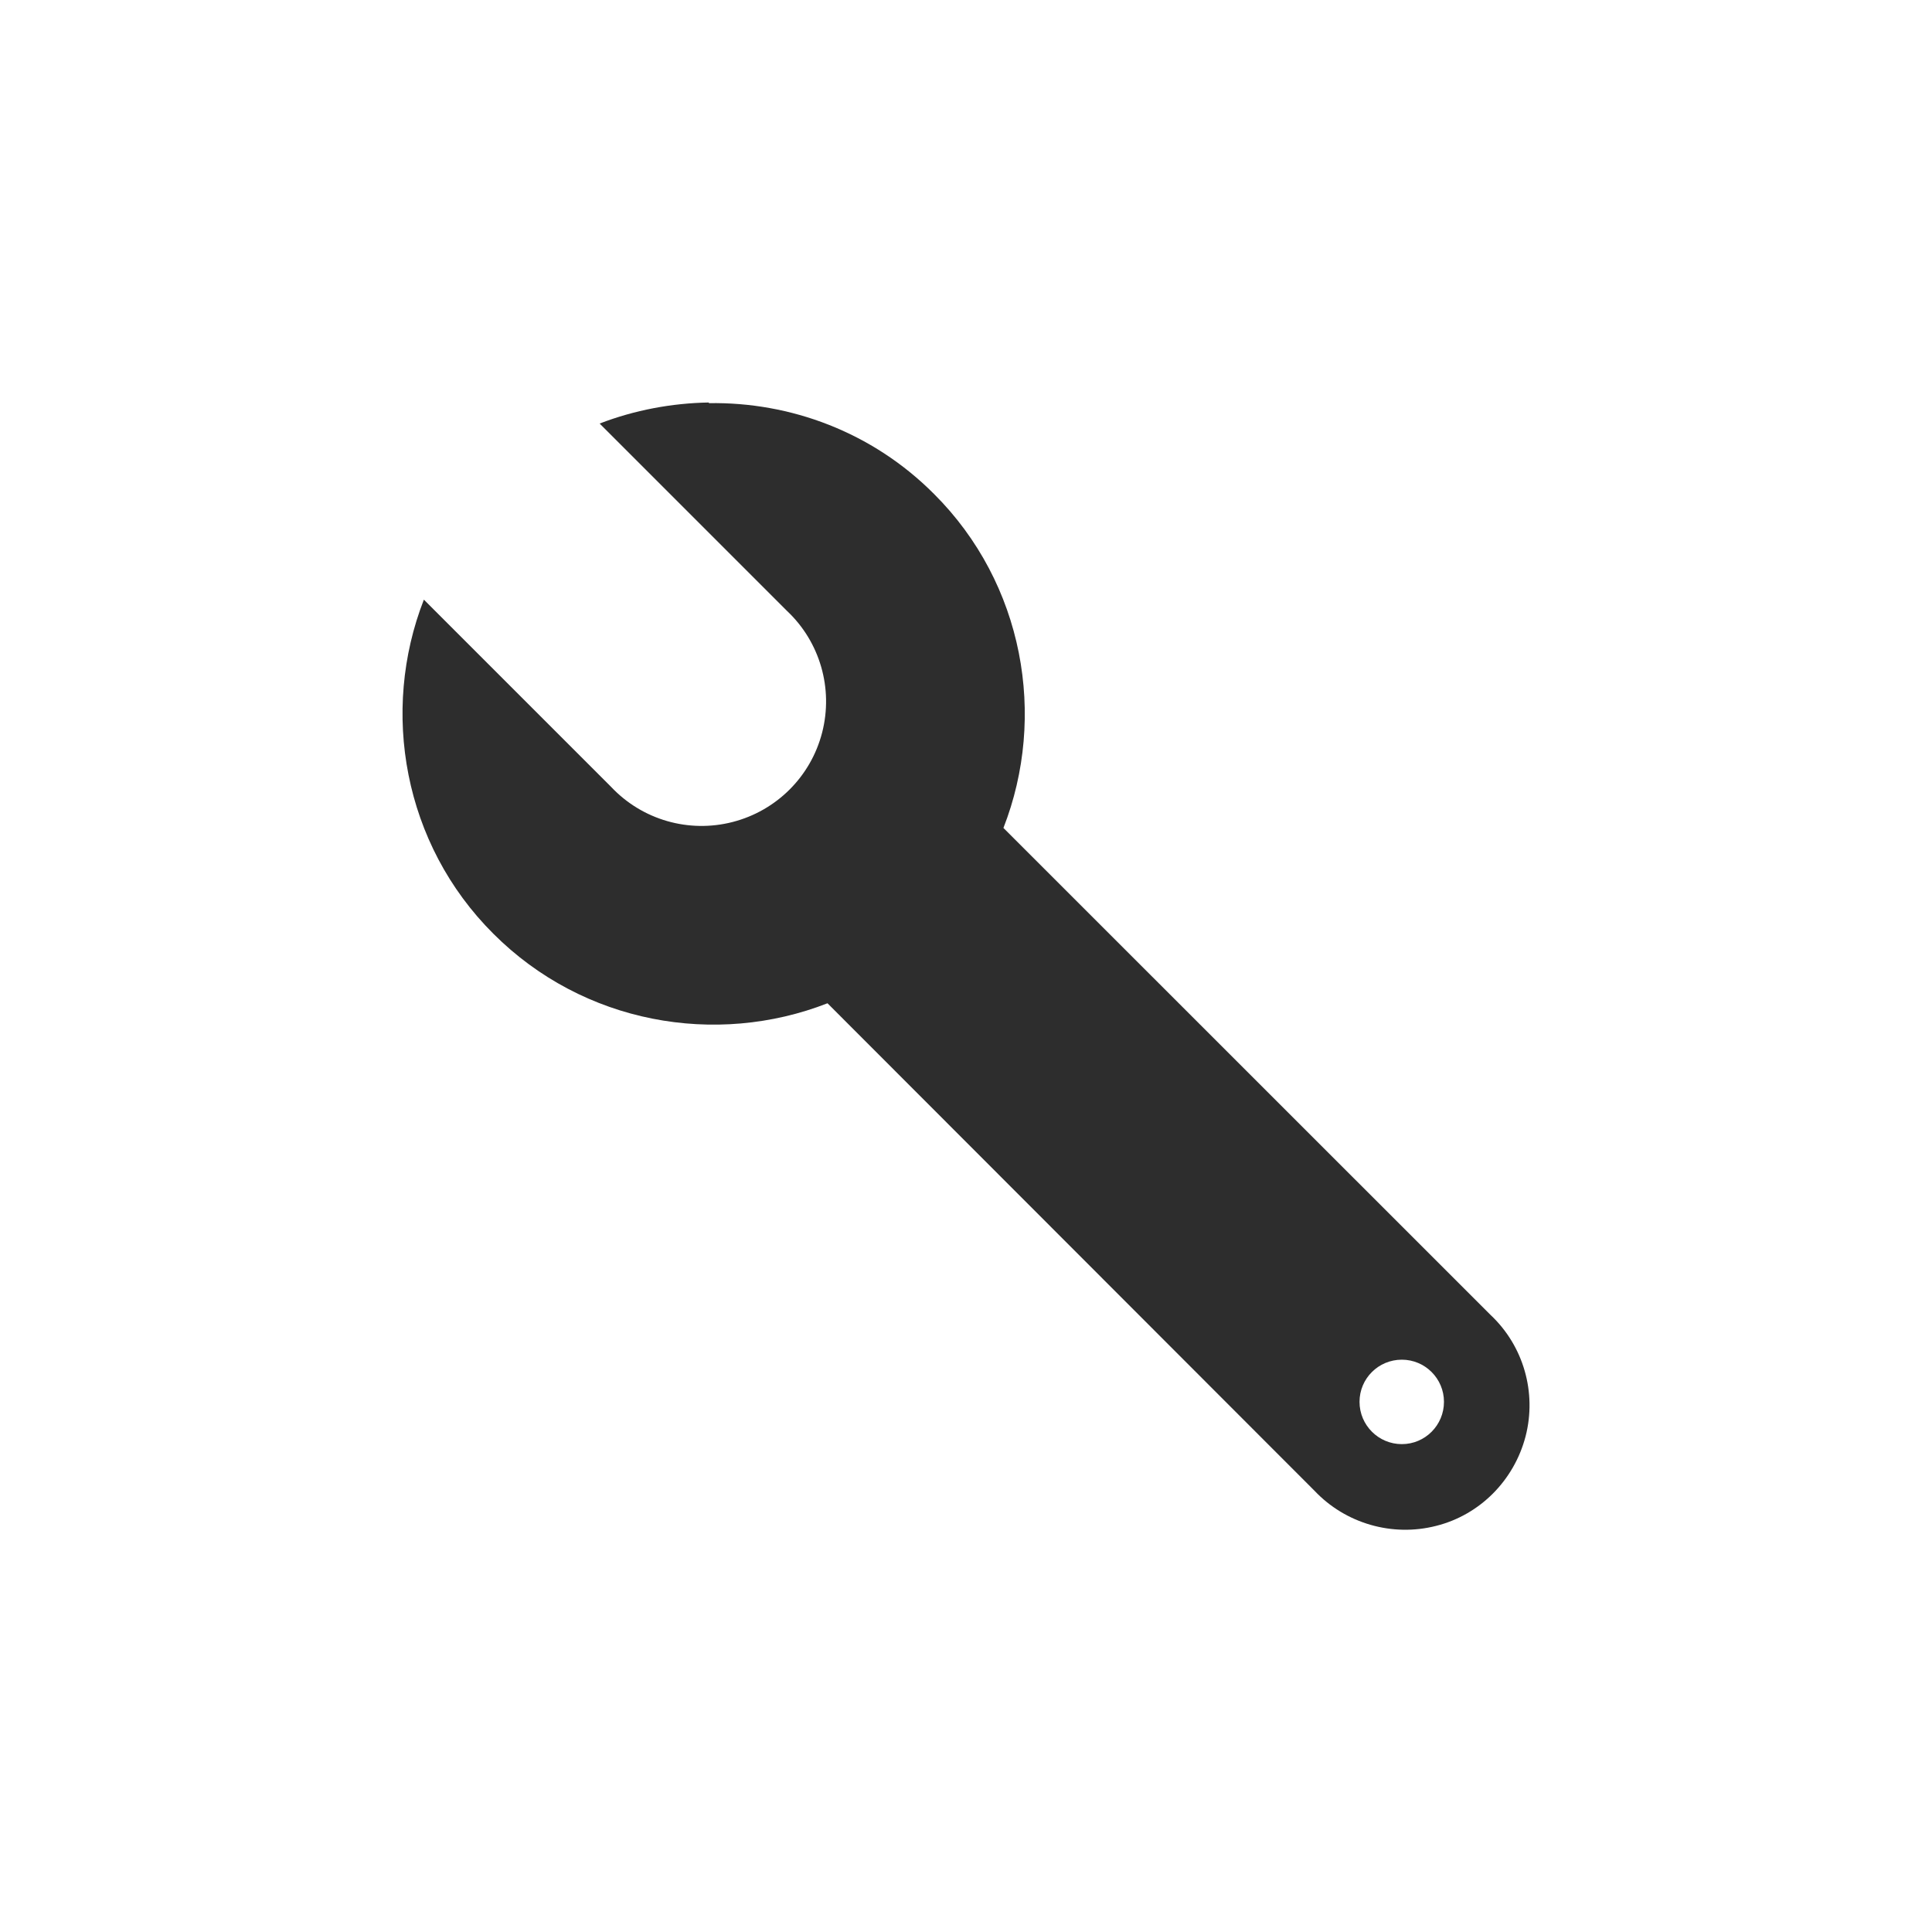 <!-- color: #e8a23b -->
<svg xmlns="http://www.w3.org/2000/svg" xmlns:xlink="http://www.w3.org/1999/xlink" width="48px" height="48px" viewBox="0 0 48 48" version="1.1">
<g id="surface1">
<path style=" stroke:none;fill-rule:nonzero;fill:rgb(17.647%,17.647%,17.647%);fill-opacity:1;" d="M 17.609 10 C 16.691 10.016 15.766 10.188 14.898 10.523 L 19.555 15.18 C 20.371 15.949 20.707 17.105 20.426 18.199 C 20.145 19.293 19.293 20.141 18.203 20.422 C 17.113 20.703 15.957 20.371 15.184 19.551 L 10.531 14.898 C 9.449 17.668 10.02 20.969 12.258 23.199 C 14.496 25.438 17.789 26.008 20.559 24.926 L 32.656 37.035 C 33.43 37.855 34.594 38.188 35.68 37.91 C 36.77 37.637 37.617 36.777 37.902 35.688 C 38.184 34.598 37.852 33.438 37.031 32.668 L 24.93 20.57 C 26.012 17.801 25.441 14.5 23.203 12.27 C 21.668 10.73 19.633 9.984 17.613 10.016 M 34.828 33.781 C 35.406 33.781 35.875 34.25 35.875 34.828 C 35.875 35.41 35.406 35.879 34.828 35.879 C 34.25 35.879 33.777 35.41 33.777 34.828 C 33.777 34.25 34.246 33.781 34.828 33.781 M 34.828 33.781 "/>
</g>
</svg>
